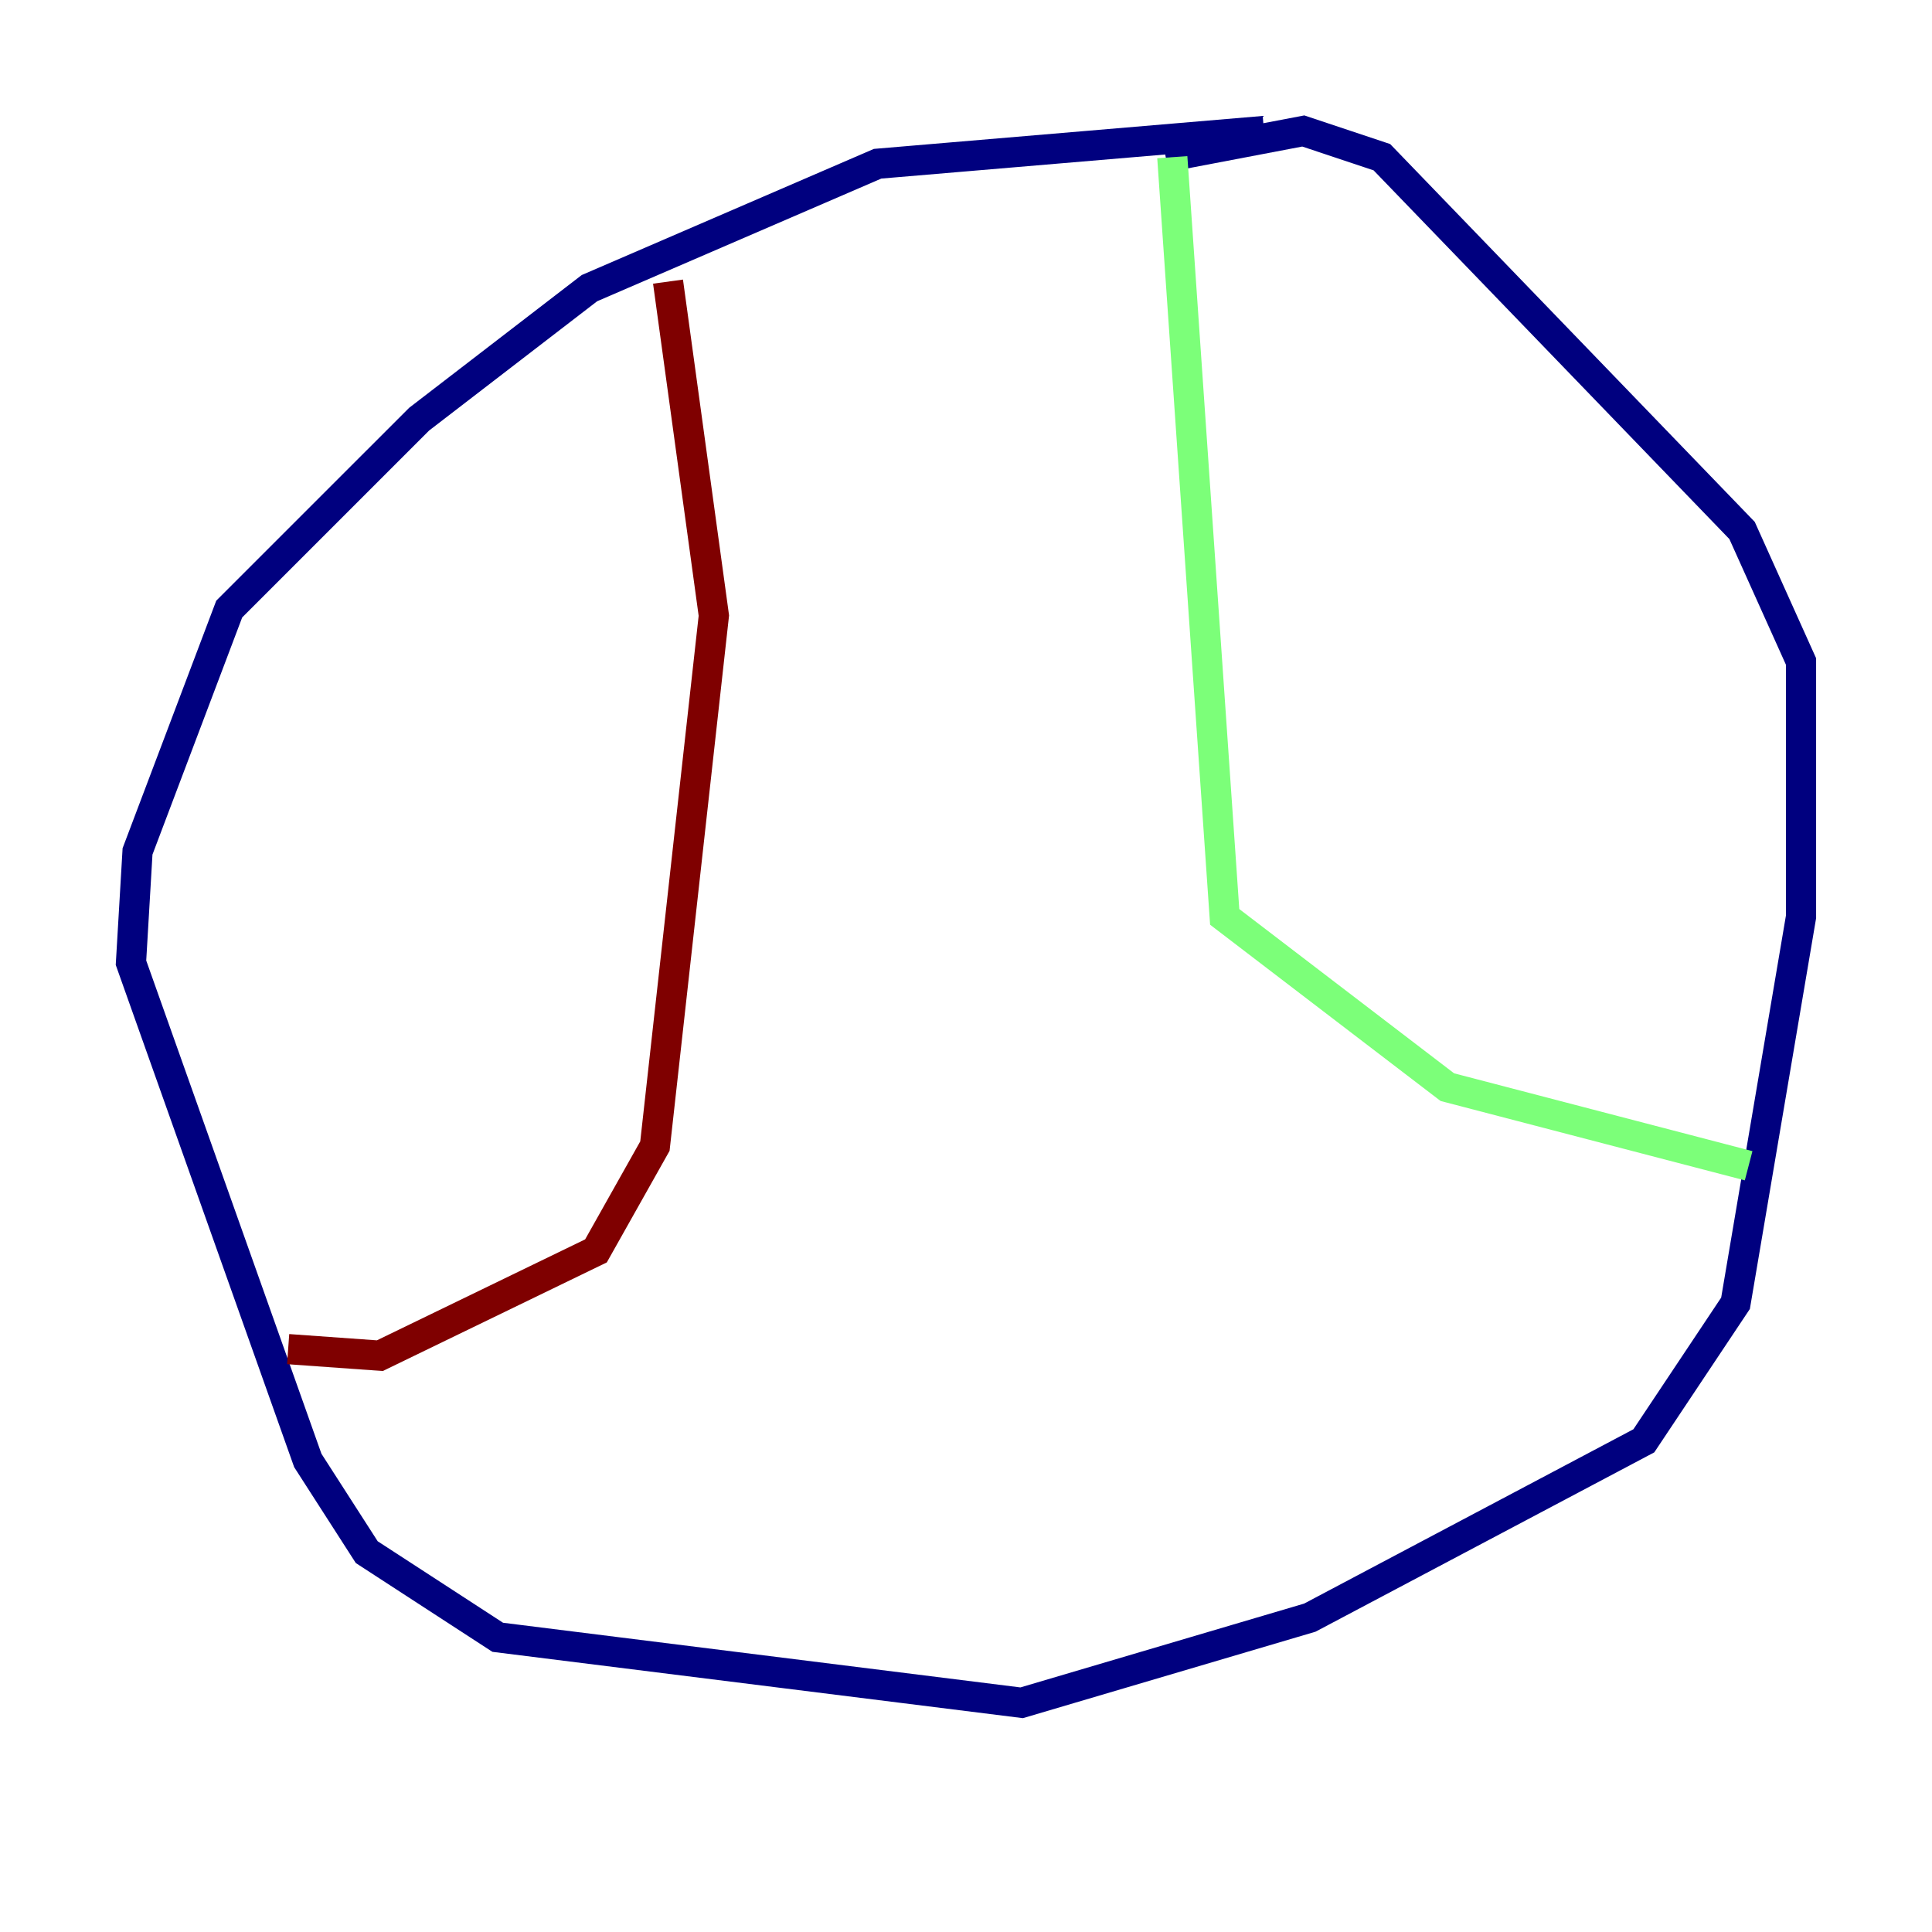 <?xml version="1.0" encoding="utf-8" ?>
<svg baseProfile="tiny" height="128" version="1.2" viewBox="0,0,128,128" width="128" xmlns="http://www.w3.org/2000/svg" xmlns:ev="http://www.w3.org/2001/xml-events" xmlns:xlink="http://www.w3.org/1999/xlink"><defs /><polyline fill="none" points="83.742,8.678 58.142,10.848 39.051,19.091 27.77,27.77 15.186,40.352 9.112,56.407 8.678,63.783 20.393,96.759 24.298,102.834 32.976,108.475 67.688,112.814 86.78,107.173 108.909,95.458 114.983,86.346 119.322,60.746 119.322,43.824 115.417,35.146 91.552,10.414 86.346,8.678 77.234,10.414" stroke="#00007f" stroke-width="2" /><polyline fill="none" points="77.668,10.414 81.139,60.746 95.891,72.027 115.851,77.234" stroke="#7cff79" stroke-width="2" /><polyline fill="none" points="44.258,18.658 47.295,40.786 43.39,75.932 39.485,82.875 25.166,89.817 19.091,89.383" stroke="#7f0000" stroke-width="2" /></svg>